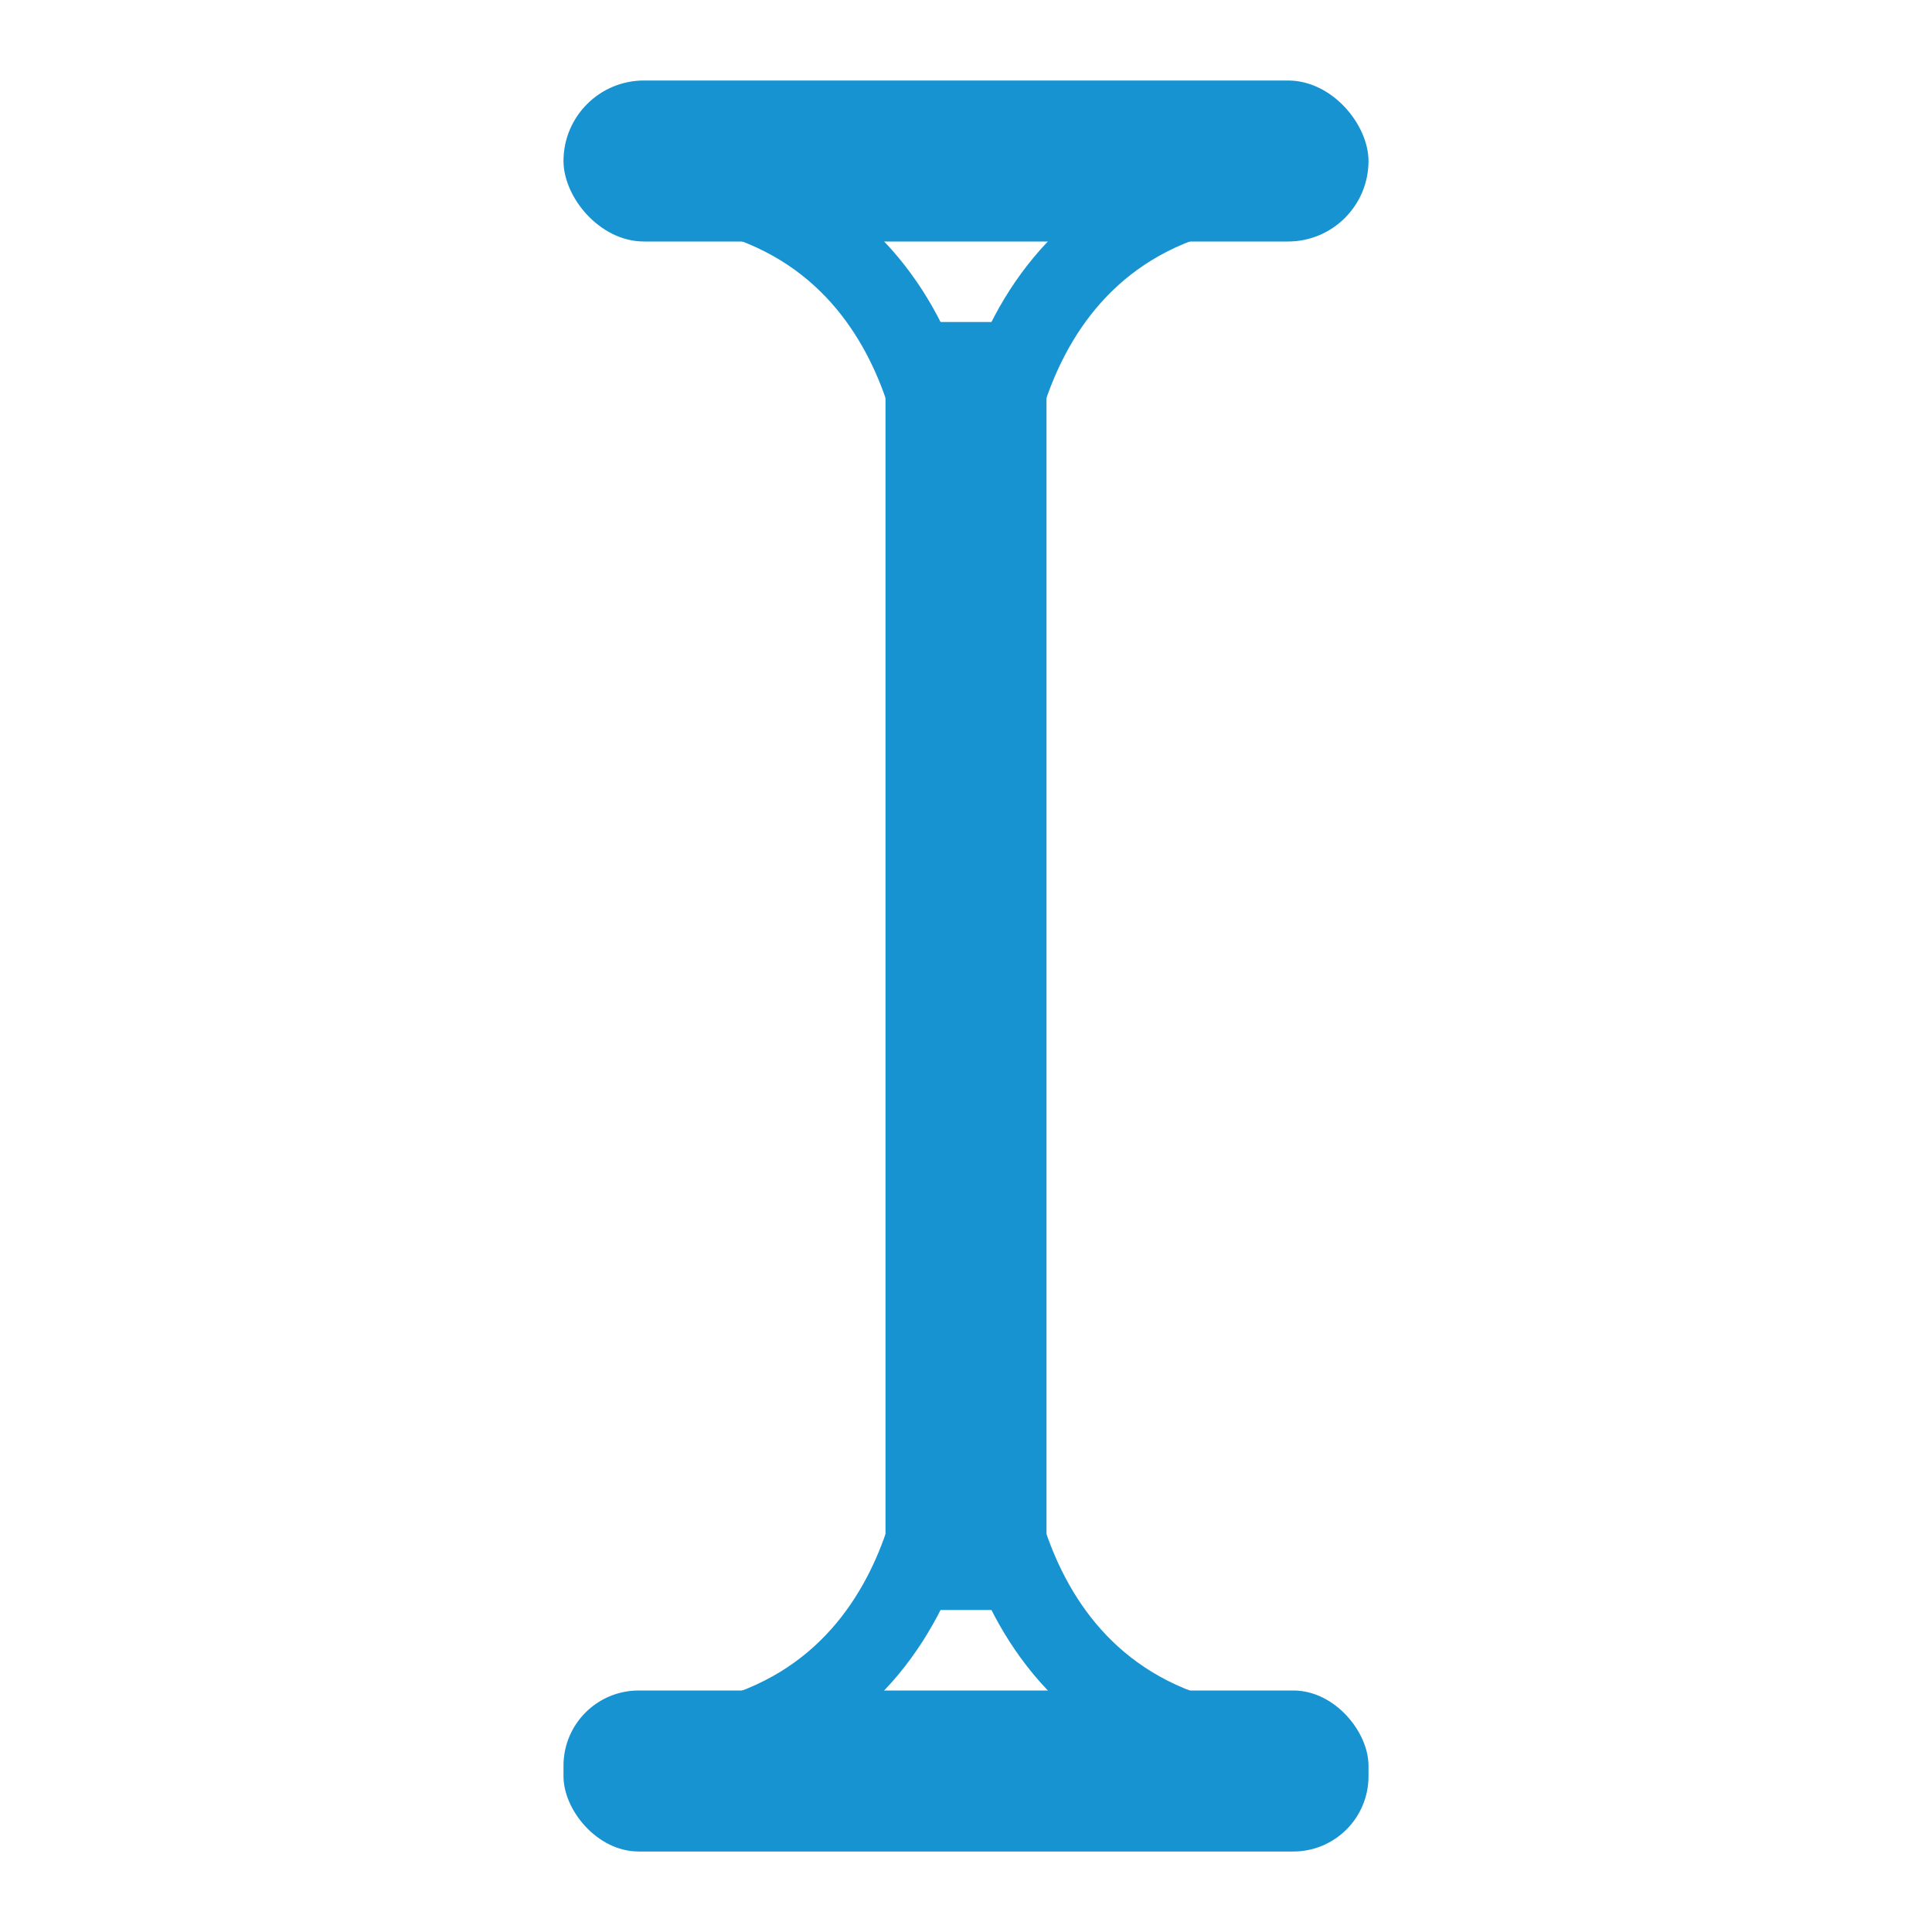 <?xml version="1.0" encoding="UTF-8" standalone="no"?>
<!-- Created with Inkscape (http://www.inkscape.org/) -->

<svg
   xmlns:dc="http://purl.org/dc/elements/1.1/"
   xmlns:cc="http://creativecommons.org/ns#"
   xmlns:rdf="http://www.w3.org/1999/02/22-rdf-syntax-ns#"
   xmlns:svg="http://www.w3.org/2000/svg"
   xmlns="http://www.w3.org/2000/svg"
   xmlns:sodipodi="http://sodipodi.sourceforge.net/DTD/sodipodi-0.dtd"
   xmlns:inkscape="http://www.inkscape.org/namespaces/inkscape"
   width="24px"
   height="24px"
   viewBox="0 0 24 24"
   version="1.1"
   id="SVGRoot"
   sodipodi:docname="text2.svg"
   inkscape:version="0.92.2 5c3e80d, 2017-08-06">
  <sodipodi:namedview
     id="base"
     pagecolor="#ffffff"
     bordercolor="#666666"
     borderopacity="1.0"
     inkscape:pageopacity="0.0"
     inkscape:pageshadow="2"
     inkscape:zoom="30.169889"
     inkscape:cx="10.372881"
     inkscape:cy="12.491016"
     inkscape:document-units="px"
     inkscape:current-layer="layer1"
     showgrid="true"
     inkscape:window-width="1920"
     inkscape:window-height="1025"
     inkscape:window-x="0"
     inkscape:window-y="27"
     inkscape:window-maximized="1"
     inkscape:grid-bbox="true"
     inkscape:snap-bbox="false"
     inkscape:snap-object-midpoints="true"
     inkscape:snap-others="true"
     inkscape:bbox-paths="false"
     inkscape:bbox-nodes="false"
     inkscape:snap-bbox-edge-midpoints="false"
     inkscape:snap-bbox-midpoints="false"
     inkscape:snap-midpoints="false"
     inkscape:snap-center="false"
     inkscape:snap-nodes="true"
     inkscape:object-nodes="false"
     inkscape:object-paths="true">
    <inkscape:grid
       type="xygrid"
       id="grid4573" />
  </sodipodi:namedview>
  <defs
     id="defs10" />
  <g
     id="layer1"
     inkscape:groupmode="layer"
     inkscape:label="Layer 1">
    <rect
       style="fill:#1793d1;fill-opacity:1"
       id="rect4619"
       width="10"
       height="2"
       x="7"
       y="1"
       ry="1" />
    <rect
       style="fill:#1793d1;fill-opacity:1"
       id="rect4621"
       width="10"
       height="2"
       x="7"
       y="21"
       ry="0.934" />
    <rect
       style="fill:#1793d1;fill-opacity:1"
       id="rect4679"
       width="2"
       height="16"
       x="11"
       y="4" />
    <path
       style="fill:none;stroke:#1793d1;stroke-width:1px;stroke-linecap:butt;stroke-linejoin:miter;stroke-opacity:1"
       d="m 7.75,2.25 c 4,0 4,4 4,4"
       id="path4724"
       inkscape:connector-curvature="0" />
    <path
       inkscape:connector-curvature="0"
       id="path5278"
       d="m 7.75,21.75 c 4,0 4,-4 4,-4"
       style="fill:none;stroke:#1793d1;stroke-width:1px;stroke-linecap:butt;stroke-linejoin:miter;stroke-opacity:1" />
    <path
       style="fill:none;stroke:#1793d1;stroke-width:1px;stroke-linecap:butt;stroke-linejoin:miter;stroke-opacity:1"
       d="m 16.25,2.25 c -4,0 -4,4 -4,4"
       id="path5280"
       inkscape:connector-curvature="0" />
    <path
       style="fill:none;stroke:#1793d1;stroke-width:1px;stroke-linecap:butt;stroke-linejoin:miter;stroke-opacity:1"
       d="m 16.25,21.75 c -4,0 -4,-4 -4,-4"
       id="path5282"
       inkscape:connector-curvature="0" />
  </g>
</svg>
